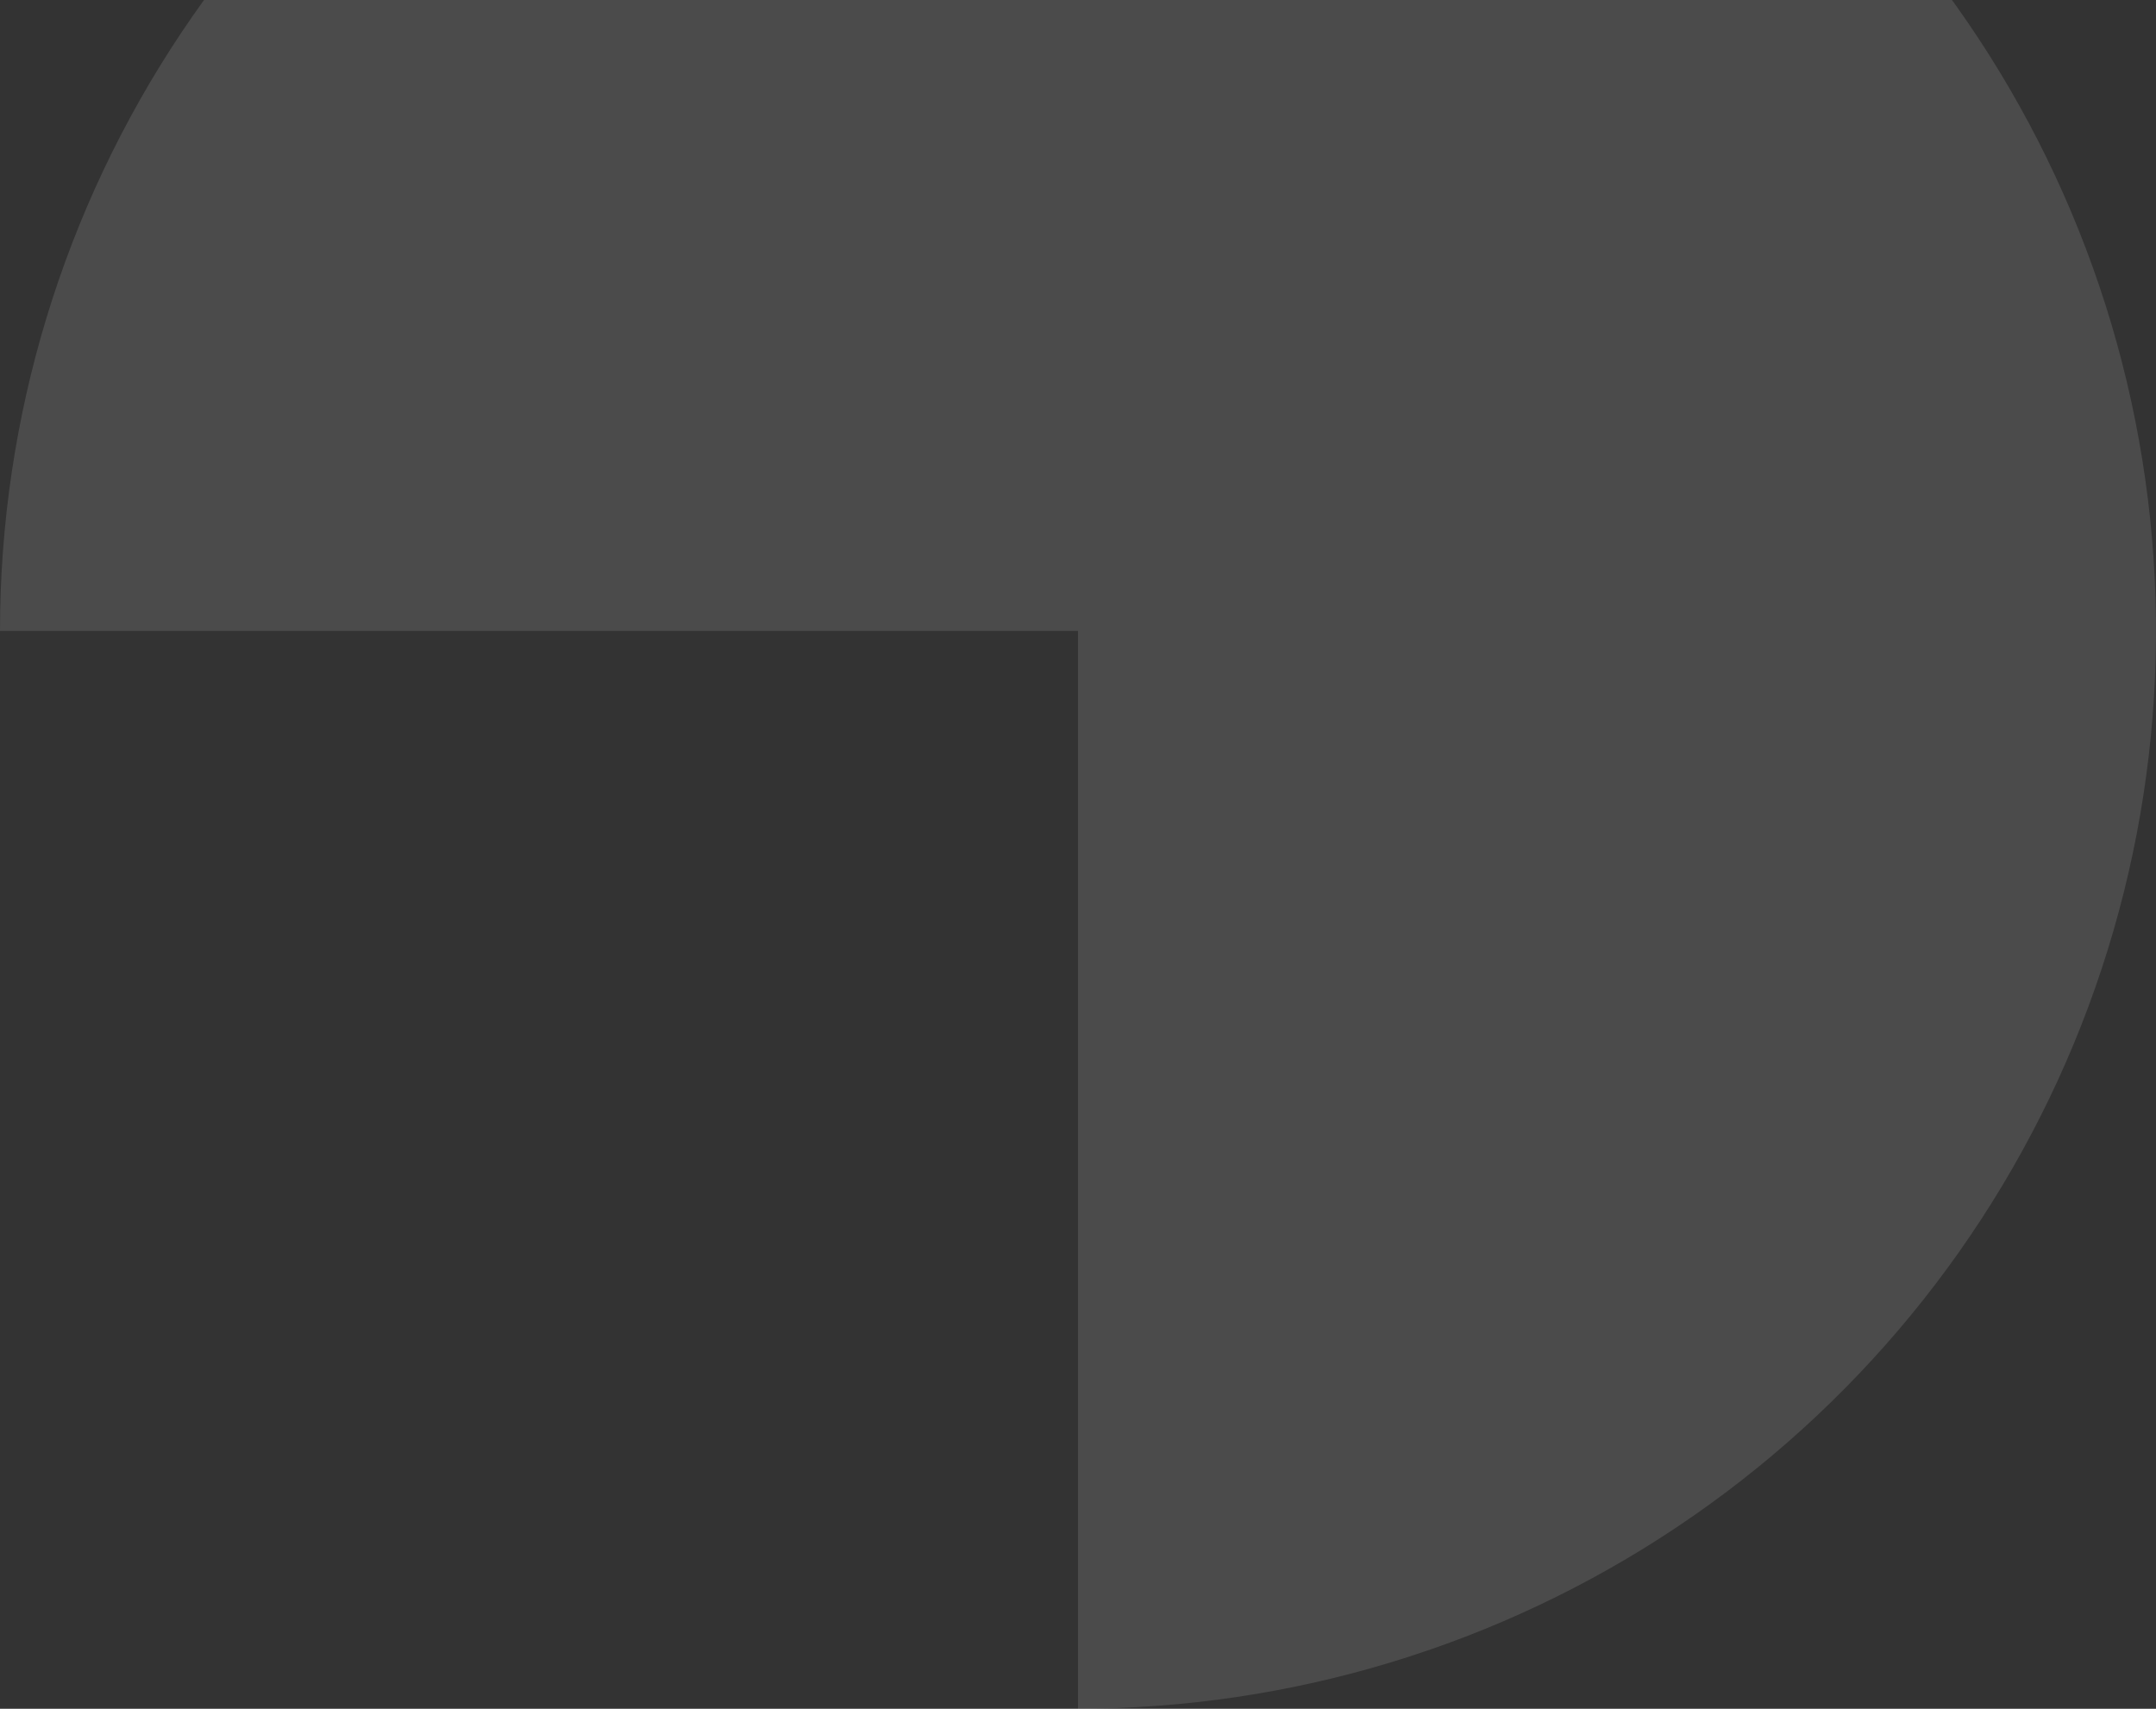 <svg width="82" height="65" viewBox="0 0 82 65" fill="none" xmlns="http://www.w3.org/2000/svg">
<rect x="0" y="0" width="82" height="65" fill="#333333" stroke="none"/>
<path d="M41 65C49.109 65 57.036 62.595 63.778 58.09C70.521 53.585 75.776 47.182 78.879 39.69C81.982 32.198 82.794 23.954 81.212 16.001C79.63 8.048 75.725 0.743 69.991 -4.991C64.257 -10.725 56.952 -14.63 48.999 -16.212C41.045 -17.794 32.802 -16.982 25.31 -13.879C17.818 -10.776 11.415 -5.521 6.91 1.222C2.405 7.964 1.22443e-06 15.891 0 24L41 24V65Z" fill="white" fill-opacity="0.12"/>
</svg>
